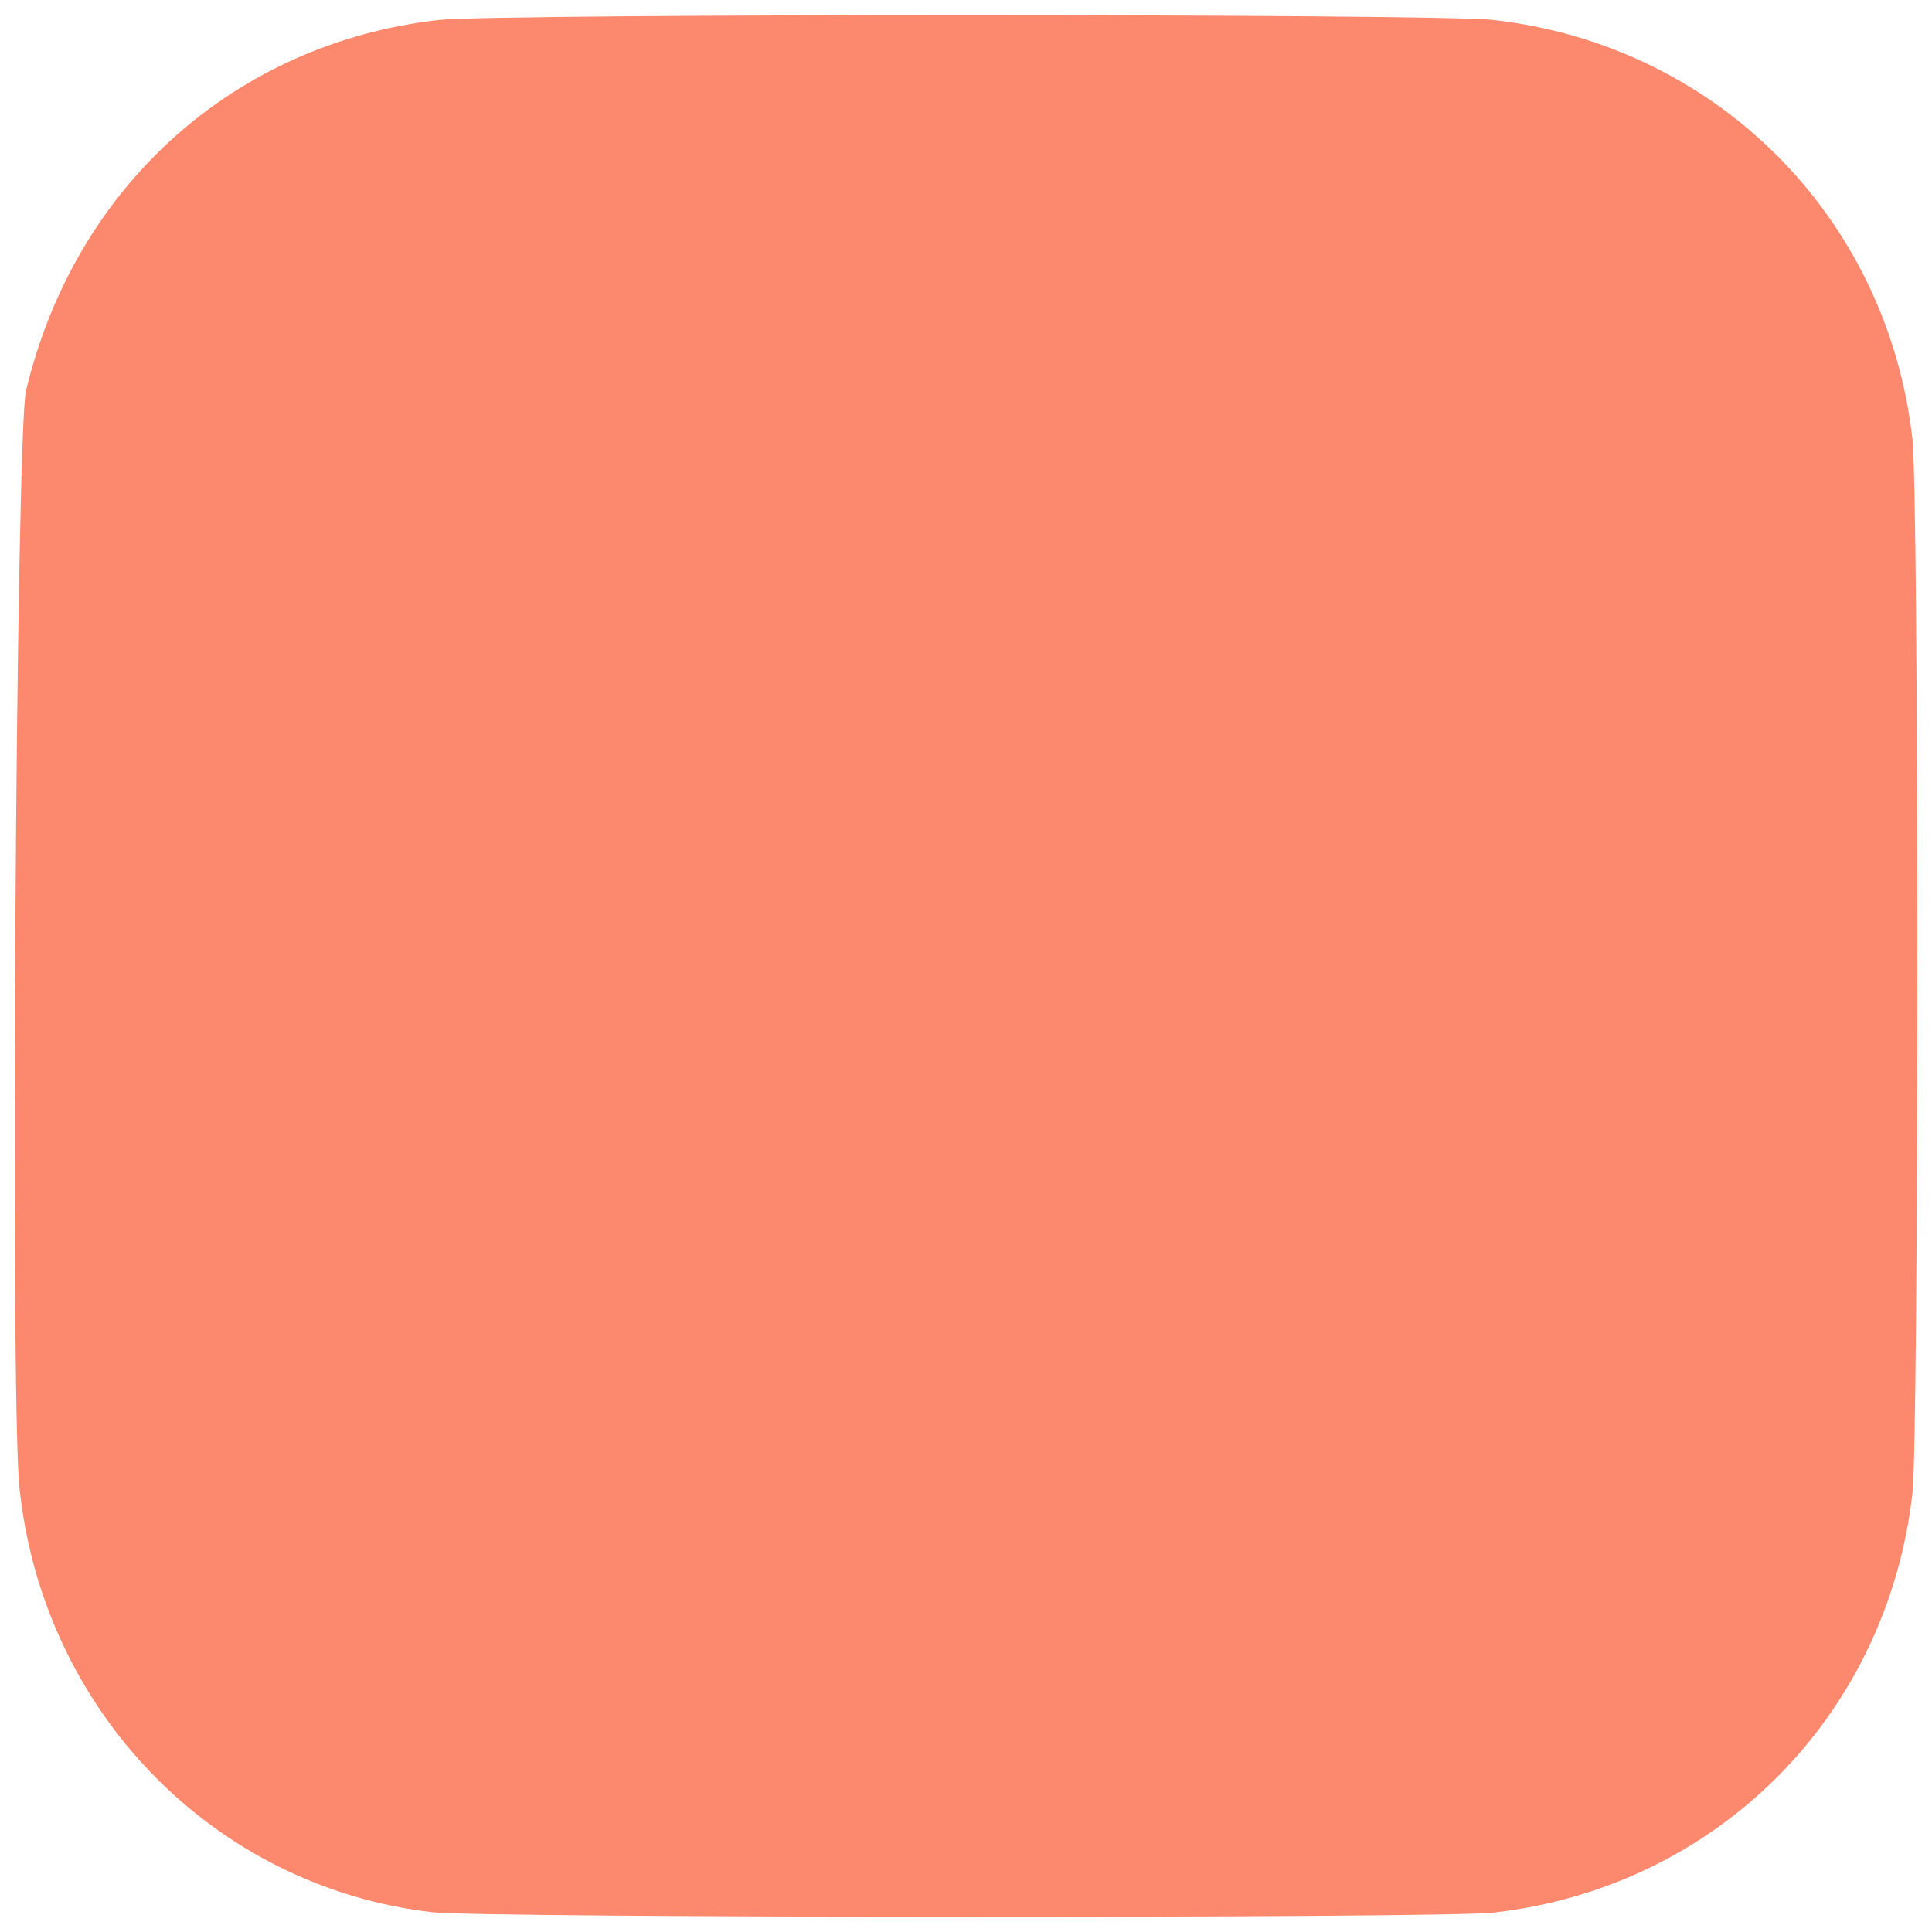 <?xml version="1.0" encoding="UTF-8" standalone="no"?>
<svg
   xmlns:dc="http://purl.org/dc/elements/1.1/"
   xmlns:cc="http://creativecommons.org/ns#"
   xmlns:rdf="http://www.w3.org/1999/02/22-rdf-syntax-ns#"
   xmlns:svg="http://www.w3.org/2000/svg"
   xmlns="http://www.w3.org/2000/svg"
   xmlns:sodipodi="http://sodipodi.sourceforge.net/DTD/sodipodi-0.dtd"
   xmlns:inkscape="http://www.inkscape.org/namespaces/inkscape"
   width="512"
   height="512"
   viewBox="0 0 135.467 135.467"
   version="1.1"
   id="svg8"
   inkscape:version="1.0.2 (e86c870879, 2021-01-15)"
   sodipodi:docname="icon.svg">
  <defs
     id="defs2" />
  <sodipodi:namedview
     id="base"
     pagecolor="#ffffff"
     bordercolor="#666666"
     borderopacity="1.0"
     inkscape:pageopacity="0.0"
     inkscape:pageshadow="2"
     inkscape:zoom="0.28070068"
     inkscape:cx="301.31631"
     inkscape:cy="772.81074"
     inkscape:document-units="mm"
     inkscape:current-layer="layer1"
     inkscape:document-rotation="0"
     showgrid="false"
     inkscape:window-width="1920"
     inkscape:window-height="966"
     inkscape:window-x="0"
     inkscape:window-y="0"
     inkscape:window-maximized="1"
     units="px" />
  <g
     inkscape:label="Layer 1"
     inkscape:groupmode="layer"
     id="layer1">
    <path
       style="fill:#fc886d;fill-opacity:1;stroke-width:0.329"
       d="M 30.307,134.081 C 14.947,132.302 2.961,119.948 1.358,104.245 0.705,97.849 1.115,30.362 1.824,27.395 5.253,13.055 16.433,3.019 30.781,1.399 c 3.985,-0.45 69.938,-0.45 73.923,0 15.617,1.763 27.62,13.766 29.393,29.394 0.455,4.014 0.453,69.941 -0.002,73.923 -1.793,15.662 -13.758,27.63 -29.39,29.394 -3.628,0.41 -70.837,0.383 -74.397,-0.029 z"
       id="path183"
       sodipodi:nodetypes="cssssscscc"
       inkscape:export-filename="/home/adrian/Documents/Projects/teacher-data-app-web/src/icon/icon.png"
       inkscape:export-xdpi="96"
       inkscape:export-ydpi="96" />
    <g
       id="g1343"
       transform="matrix(1.494,0,0,1.494,41.866,-17.838)"
       style="fill:#e7e9ec;fill-opacity:1;stroke:#e7e9ec;stroke-opacity:1"
       inkscape:export-xdpi="96"
       inkscape:export-ydpi="96">
      <path
         style="fill:#e7e9ec;fill-opacity:1;stroke:#e7e9ec;stroke-width:0.265;stroke-opacity:1"
         d="m -79.98,84.583 c -0.157,0 -3.818,2.647 -4.442,3.212 -1.058,0.957 1.434,-0.025 2.862,-1.127 1.502,-1.159 2.204,-2.085 1.58,-2.085 z"
         id="path1303" />
      <path
         style="fill:#e7e9ec;fill-opacity:1;stroke:#e7e9ec;stroke-width:0.265;stroke-opacity:1"
         d="m -83.957,83.311 c -0.487,-0.07 -6.697,4.207 -6.697,4.612 0,0.576 1.695,-0.316 4.21,-2.214 2.432,-1.836 2.946,-2.332 2.487,-2.398 z"
         id="path1301" />
      <path
         style="fill:#e7e9ec;fill-opacity:1;stroke:#e7e9ec;stroke-width:0.265;stroke-opacity:1"
         d="m -92.979,83.31 c -0.463,-0.069 -6.671,4.224 -6.671,4.613 0,0.578 1.692,-0.318 4.184,-2.215 2.342,-1.784 2.913,-2.334 2.487,-2.398 z"
         id="path1299" />
      <path
         style="fill:#e7e9ec;fill-opacity:1;stroke:#e7e9ec;stroke-width:0.265;stroke-opacity:1"
         d="m -80.914,83.304 c -0.473,0.034 -1.619,0.75 -3.713,2.317 -2.662,1.992 -3.088,2.401 -2.495,2.401 0.486,0 1.699,-0.739 3.799,-2.315 2.48,-1.861 2.97,-2.332 2.495,-2.401 -0.026,-0.004 -0.054,-0.004 -0.086,-0.002 z"
         id="path1297" />
      <path
         style="fill:#e7e9ec;fill-opacity:1;stroke:#e7e9ec;stroke-width:0.265;stroke-opacity:1"
         d="m -99.17,83.304 c -0.473,0.034 -1.619,0.75 -3.713,2.317 -2.662,1.992 -3.088,2.401 -2.495,2.401 0.486,0 1.699,-0.739 3.799,-2.315 2.48,-1.861 2.97,-2.332 2.495,-2.401 -0.026,-0.004 -0.054,-0.004 -0.086,-0.002 z"
         id="path1295" />
      <path
         style="fill:#e7e9ec;fill-opacity:1;stroke:#e7e9ec;stroke-width:0.265;stroke-opacity:1"
         d="m -87.059,83.26 c -0.345,0 -6.505,4.406 -6.505,4.653 0,0.554 1.554,-0.261 3.956,-2.073 2.862,-2.159 3.277,-2.58 2.549,-2.58 z"
         id="path1293" />
      <path
         style="fill:#e7e9ec;fill-opacity:1;stroke:#e7e9ec;stroke-width:0.265;stroke-opacity:1"
         d="m -95.923,83.234 c -0.487,0.023 -1.737,0.784 -3.721,2.271 -3.609,2.705 -3.416,2.518 -2.611,2.518 0.409,0 1.772,-0.825 3.606,-2.183 1.622,-1.201 2.953,-2.272 2.958,-2.381 0.008,-0.157 -0.07,-0.232 -0.233,-0.224 z"
         id="path1291" />
      <path
         style="fill:#e7e9ec;fill-opacity:1;stroke:#e7e9ec;stroke-width:0.265;stroke-opacity:1"
         d="m -105.11,83.225 c -0.444,0.003 -1.823,0.85 -3.911,2.423 -2.626,1.977 -3.034,2.375 -2.44,2.375 0.482,0 1.635,-0.693 3.551,-2.133 1.56,-1.173 2.876,-2.245 2.925,-2.381 0.068,-0.191 0.024,-0.284 -0.125,-0.283 z"
         id="path1289" />
      <path
         style="fill:#e7e9ec;fill-opacity:1;stroke:#e7e9ec;stroke-width:0.265;stroke-opacity:1"
         d="m -101.918,83.212 c -0.432,-0.058 -1.767,0.725 -3.732,2.203 -3.599,2.709 -3.491,2.607 -2.741,2.607 0.373,0 1.833,-0.907 3.625,-2.253 1.65,-1.239 3,-2.311 3,-2.381 0,-0.105 -0.052,-0.162 -0.151,-0.176 z"
         id="path1287" />
      <path
         style="fill:#e7e9ec;fill-opacity:1;stroke:#e7e9ec;stroke-width:0.265;stroke-opacity:1"
         d="m -89.764,83.212 c -0.449,-0.002 -1.834,0.824 -3.795,2.293 -3.607,2.703 -3.415,2.518 -2.618,2.518 0.399,0 1.772,-0.83 3.55,-2.145 1.595,-1.18 2.939,-2.251 2.988,-2.381 0.071,-0.191 0.025,-0.284 -0.125,-0.285 z"
         id="path1285" />
      <path
         style="fill:#e7e9ec;fill-opacity:1;stroke:#e7e9ec;stroke-width:0.265;stroke-opacity:1"
         d="m -107.992,83.212 c -0.399,-0.054 -1.621,0.645 -3.32,1.92 -1.371,1.03 -2.659,1.966 -2.861,2.082 -0.462,0.263 -0.108,0.896 0.393,0.703 0.203,-0.078 1.62,-1.107 3.149,-2.287 1.529,-1.18 2.779,-2.196 2.779,-2.258 0,-0.095 -0.048,-0.148 -0.14,-0.16 z"
         id="path1283" />
      <path
         style="fill:#e7e9ec;fill-opacity:1;stroke:#e7e9ec;stroke-width:0.265;stroke-opacity:1"
         d="m -109.555,81.506 c -0.11,0.013 -0.325,0.17 -0.744,0.485 -0.473,0.355 -1.783,1.337 -2.91,2.18 -1.128,0.844 -2.051,1.711 -2.051,1.927 0,0.571 0.441,0.332 3.282,-1.776 1.784,-1.323 2.538,-2.046 2.538,-2.43 0,-0.267 -0.005,-0.399 -0.116,-0.387 z"
         id="path1281" />
      <path
         style="fill:#e7e9ec;fill-opacity:1;stroke:#e7e9ec;stroke-width:0.265;stroke-opacity:1"
         d="m -109.605,79.291 c -0.533,0 -5.654,4.145 -5.654,4.576 0,0.669 0.096,0.616 3.152,-1.737 v 5.18e-4 c 2.249,-1.732 3.226,-2.84 2.503,-2.84 z"
         id="path1279" />
      <path
         style="fill:#e7e9ec;fill-opacity:1;stroke:#e7e9ec;stroke-width:0.265;stroke-opacity:1"
         d="m -109.535,77.034 c -0.212,-0.029 -0.904,0.494 -3.145,2.184 -1.419,1.07 -2.58,2.12 -2.58,2.333 0,0.613 0.201,0.505 3.085,-1.663 1.683,-1.266 2.729,-2.234 2.732,-2.529 0.002,-0.184 0.005,-0.311 -0.091,-0.324 z"
         id="path1277" />
      <path
         style="fill:#e7e9ec;fill-opacity:1;stroke:#e7e9ec;stroke-width:0.265;stroke-opacity:1"
         d="m -109.491,74.796 c -0.078,0.004 -0.189,0.032 -0.336,0.089 -1.078,0.414 -5.433,3.984 -5.433,4.454 0,0.627 -0.036,0.647 3.241,-1.863 1.976,-1.513 3.073,-2.708 2.528,-2.68 z"
         id="path1275" />
      <path
         style="fill:#e7e9ec;fill-opacity:1;stroke:#e7e9ec;stroke-width:0.265;stroke-opacity:1"
         d="m -106.389,67.757 c -0.113,0.017 -0.329,0.172 -0.735,0.477 -0.473,0.356 -1.723,1.29 -2.778,2.075 -1.125,0.837 -1.918,1.622 -1.918,1.898 0,0.687 0.059,0.655 2.928,-1.554 1.752,-1.35 2.628,-2.198 2.628,-2.545 0,-0.246 -0.012,-0.367 -0.125,-0.35 z"
         id="path1273" />
      <path
         style="fill:#e7e9ec;fill-opacity:1;stroke:#e7e9ec;stroke-width:0.265;stroke-opacity:1"
         d="m -106.342,65.691 c -0.253,-0.054 -1.095,0.508 -2.816,1.827 -1.766,1.354 -2.662,2.215 -2.662,2.557 0,0.55 5.193,-3.182 5.484,-3.941 0.102,-0.266 0.109,-0.418 -0.006,-0.443 z"
         id="path1271" />
      <path
         style="fill:#e7e9ec;fill-opacity:1;stroke:#e7e9ec;stroke-width:0.265;stroke-opacity:1"
         d="m -89.681,64.536 c -0.208,0.006 -0.607,0.2 -1.105,0.608 -0.735,0.602 -0.751,0.65 -0.218,0.652 0.317,7.94e-4 0.764,-0.186 0.992,-0.414 0.552,-0.552 0.598,-0.853 0.33,-0.845 z"
         id="path1269" />
      <path
         style="fill:#e7e9ec;fill-opacity:1;stroke:#e7e9ec;stroke-width:0.265;stroke-opacity:1"
         d="m -106.371,63.288 c -0.223,-0.038 -0.912,0.484 -3.035,2.109 -1.483,1.136 -2.415,2.035 -2.415,2.331 0,0.585 -0.027,0.6 3.109,-1.749 1.606,-1.203 2.447,-2.009 2.447,-2.344 0,-0.198 -0.005,-0.33 -0.106,-0.348 z"
         id="path1267" />
      <path
         style="fill:#e7e9ec;fill-opacity:1;stroke:#e7e9ec;stroke-width:0.265;stroke-opacity:1"
         d="m -106.349,60.863 c -0.081,-0.007 -0.24,0.111 -0.551,0.348 -0.35,0.267 -1.596,1.2 -2.769,2.073 -1.225,0.911 -2.138,1.785 -2.143,2.051 -0.013,0.674 0.037,0.648 2.915,-1.531 1.827,-1.384 2.633,-2.159 2.633,-2.535 0,-0.265 -0.004,-0.398 -0.085,-0.405 z"
         id="path1265" />
      <path
         style="fill:#e7e9ec;fill-opacity:1;stroke:#e7e9ec;stroke-width:0.265;stroke-opacity:1"
         d="m -106.431,58.73 c -0.264,0.035 -0.958,0.556 -2.756,1.918 -1.776,1.345 -2.633,2.165 -2.633,2.518 0,0.691 5.528,-3.345 5.545,-4.049 0.006,-0.253 0.003,-0.407 -0.156,-0.387 z"
         id="path1263" />
      <path
         style="fill:#e7e9ec;fill-opacity:1;stroke:#e7e9ec;stroke-width:0.265;stroke-opacity:1"
         d="m -106.387,56.377 c -0.113,0.016 -0.328,0.171 -0.737,0.48 -0.473,0.356 -1.723,1.29 -2.778,2.075 -1.166,0.867 -1.918,1.618 -1.918,1.913 0,0.589 -0.029,0.605 3.109,-1.746 1.658,-1.242 2.447,-2.004 2.447,-2.362 0,-0.252 -0.01,-0.376 -0.122,-0.361 z"
         id="path1261" />
      <path
         style="fill:#e7e9ec;fill-opacity:1;stroke:#e7e9ec;stroke-width:0.265;stroke-opacity:1"
         d="m -106.432,54.156 c -0.494,0 -5.371,3.899 -5.379,4.299 -0.014,0.674 0.036,0.648 2.914,-1.531 2.22,-1.681 3.188,-2.768 2.465,-2.768 z"
         id="path1259" />
      <path
         style="fill:#e7e9ec;fill-opacity:1;stroke:#e7e9ec;stroke-width:0.265;stroke-opacity:1"
         d="m -106.39,52.113 c -0.697,-0.064 -5.431,3.527 -5.431,4.198 0,0.472 1.032,-0.208 5.513,-3.632 0.049,-0.038 0.049,-0.264 0,-0.502 -0.008,-0.039 -0.036,-0.059 -0.083,-0.064 z"
         id="path1257" />
      <path
         style="fill:#e7e9ec;fill-opacity:1;stroke:#e7e9ec;stroke-width:0.265;stroke-opacity:1"
         d="m -106.387,49.498 c -0.112,0.016 -0.328,0.171 -0.737,0.48 -0.473,0.356 -1.723,1.29 -2.778,2.075 -1.172,0.872 -1.918,1.618 -1.918,1.916 0,0.556 0.081,0.508 3.638,-2.149 1.263,-0.943 1.918,-1.613 1.918,-1.961 0,-0.252 -0.01,-0.376 -0.122,-0.361 z"
         id="path1255" />
      <path
         style="fill:#e7e9ec;fill-opacity:1;stroke:#e7e9ec;stroke-width:0.265;stroke-opacity:1"
         d="m -106.432,47.277 c -0.494,0 -5.371,3.899 -5.379,4.299 -0.014,0.674 0.036,0.648 2.914,-1.531 2.22,-1.681 3.188,-2.768 2.465,-2.768 z"
         id="path1253" />
      <path
         style="fill:#e7e9ec;fill-opacity:1;stroke:#e7e9ec;stroke-width:0.265;stroke-opacity:1"
         d="m -106.39,45.206 c -0.699,-0.101 -5.43,3.482 -5.43,4.196 0,0.51 0.911,-0.085 5.513,-3.602 0.049,-0.038 0.049,-0.273 0,-0.522 -0.008,-0.041 -0.037,-0.065 -0.083,-0.071 z"
         id="path1251" />
      <path
         style="fill:#e7e9ec;fill-opacity:1;stroke:#e7e9ec;stroke-width:0.265;stroke-opacity:1"
         d="m -106.432,42.779 c -0.527,0 -5.371,3.9 -5.379,4.331 -0.008,0.45 0.067,0.436 0.851,-0.153 0.473,-0.356 1.723,-1.29 2.778,-2.075 1.638,-1.219 2.374,-2.103 1.75,-2.103 z"
         id="path1249" />
      <path
         style="fill:#e7e9ec;fill-opacity:1;stroke:#e7e9ec;stroke-width:0.265;stroke-opacity:1"
         d="m -83.667,41.72 c -0.546,0 -5.664,4.111 -5.664,4.55 0,0.621 -0.038,0.642 3.241,-1.831 2.16,-1.629 3.132,-2.719 2.423,-2.719 z"
         id="path1247" />
      <path
         style="fill:#e7e9ec;fill-opacity:1;stroke:#e7e9ec;stroke-width:0.265;stroke-opacity:1"
         d="m -106.41,40.398 c -0.556,0 -5.411,4.065 -5.411,4.53 0,0.51 0.06,0.498 0.999,-0.208 0.55,-0.413 1.795,-1.346 2.767,-2.073 1.452,-1.087 2.302,-2.249 1.644,-2.249 z"
         id="path1245" />
      <path
         style="fill:#e7e9ec;fill-opacity:1;stroke:#e7e9ec;stroke-width:0.265;stroke-opacity:1"
         d="m -84.413,40.133 c -0.345,0 -6.505,4.406 -6.505,4.653 0,0.566 1.631,-0.262 4.006,-2.035 2.771,-2.068 3.296,-2.618 2.499,-2.618 z"
         id="path1243" />
      <path
         style="fill:#e7e9ec;fill-opacity:1;stroke:#e7e9ec;stroke-width:0.265;stroke-opacity:1"
         d="m -107.529,39.388 c -0.454,-0.067 -3.832,2.196 -6.136,4.109 -0.069,0.057 0.039,0.205 0.238,0.328 0.252,0.156 1.292,-0.473 3.414,-2.065 2.385,-1.79 2.927,-2.307 2.484,-2.372 z"
         id="path1241" />
      <path
         style="fill:#e7e9ec;fill-opacity:1;stroke:#e7e9ec;stroke-width:0.265;stroke-opacity:1"
         d="m -109.49,38.281 c -0.593,0 -5.487,3.842 -5.496,4.315 -0.011,0.586 -0.058,0.612 3.359,-1.878 2.421,-1.764 3.01,-2.437 2.136,-2.437 z"
         id="path1239" />
      <path
         style="fill:#e7e9ec;fill-opacity:1;stroke:#e7e9ec;stroke-width:0.265;stroke-opacity:1"
         d="m -109.555,35.988 c -0.534,0.046 -5.705,4.159 -5.705,4.561 0,0.576 0.103,0.519 2.94,-1.63 2.482,-1.88 3.149,-2.575 2.801,-2.923 -0.007,-0.007 -0.019,-0.01 -0.037,-0.008 z"
         id="path1237" />
      <path
         style="fill:#e7e9ec;fill-opacity:1;stroke:#e7e9ec;stroke-width:0.265;stroke-opacity:1"
         d="m -109.524,33.653 c -0.202,-0.043 -0.883,0.479 -3.166,2.212 -1.414,1.073 -2.57,2.127 -2.57,2.344 0,0.579 0.485,0.314 3.299,-1.801 1.659,-1.247 2.522,-2.071 2.522,-2.406 0,-0.193 0.007,-0.329 -0.085,-0.349 z"
         id="path1235" />
      <path
         style="fill:#e7e9ec;fill-opacity:1;stroke:#e7e9ec;stroke-width:0.265;stroke-opacity:1"
         d="m -110.563,32.505 c -0.903,0.07 -4.677,2.838 -4.689,3.474 -0.011,0.579 0.008,0.569 3.013,-1.667 1.826,-1.359 2.194,-1.738 1.754,-1.806 -0.023,-0.004 -0.049,-0.004 -0.078,-0.002 z"
         id="path1233" />
      <path
         style="fill:#e7e9ec;fill-opacity:1;stroke:#e7e9ec;stroke-width:0.265;stroke-opacity:1"
         d="m -113.41,32.461 c -0.272,-0.02 -0.781,0.146 -1.102,0.437 -0.843,0.763 -0.599,1.268 0.302,0.626 0.432,-0.308 0.856,-0.673 0.942,-0.812 0.099,-0.16 0.021,-0.239 -0.142,-0.251 z"
         id="path1231" />
      <path
         style="fill:#e7e9ec;fill-opacity:1;stroke:#e7e9ec;stroke-width:0.265;stroke-opacity:1"
         d="m -87.874,26.345 c -9.179,0.021 -19.515,0.28 -19.826,0.691 -0.32,0.423 -0.402,1.441 -0.408,5.093 -0.01,5.161 0.04,5.298 2.093,5.914 1.073,0.322 1.073,0.321 1.073,16.145 0,15.824 6e-5,15.824 -0.563,16.125 -0.411,0.22 -0.612,0.222 -0.744,0.008 -0.28,-0.453 -5.572,3.6 -5.572,4.267 0,0.613 1.235,-0.168 2.778,-1.756 0.794,-0.817 0.794,-0.817 0.867,3.667 0.06,3.703 0.148,4.567 0.504,4.961 0.639,0.706 33.483,0.743 34.261,0.039 0.446,-0.403 0.484,-0.996 0.484,-7.541 0,-8.842 0.375,-8.161 -4.498,-8.161 -4.031,0 -4.248,0.114 -4.78,2.489 -0.331,1.48 -0.331,1.479 -5.977,1.479 -5.646,0 -5.647,0 -5.647,-1.984 0,-1.171 0.111,-1.984 0.27,-1.984 0.592,0 3.964,-2.779 3.964,-3.266 0,-0.564 0.254,-0.695 -2.634,1.365 -1.516,1.082 -1.599,1.109 -1.592,0.529 0.006,-0.442 0.464,-0.943 1.65,-1.803 1.413,-1.025 1.557,-1.203 1.036,-1.277 -0.351,-0.05 -0.982,0.2 -1.5,0.595 -1.162,0.886 -1.141,0.897 -1.153,-0.626 -0.01,-1.307 -0.01,-1.307 5.158,-1.389 6.731,-0.106 6.239,0.401 6.128,-6.313 -0.082,-4.944 -0.081,-4.944 1.169,-5.838 0.688,-0.492 1.254,-1.103 1.257,-1.358 0.008,-0.641 -0.094,-0.605 -1.69,0.6 -1.103,0.833 -1.532,1.017 -1.981,0.851 -0.515,-0.19 -0.356,-0.372 1.552,-1.776 1.169,-0.86 2.125,-1.659 2.125,-1.777 0,-0.56 -1.012,-0.056 -3.328,1.654 -1.895,1.4 -2.705,1.847 -3.229,1.786 -0.628,-0.073 -0.449,-0.269 1.738,-1.894 2.141,-1.592 2.721,-2.289 1.902,-2.289 -0.132,0 -1.536,0.953 -3.12,2.117 -2.879,2.117 -2.879,2.117 -5.3,2.117 -2.421,0 -2.421,0 -2.421,-1.455 0,-1.235 0.074,-1.455 0.486,-1.455 0.425,0 6.658,-4.352 6.658,-4.649 0,-0.61 -1.694,0.227 -4.052,2.003 -3.111,2.342 -3.091,2.332 -3.091,1.594 0,-0.343 0.7,-1.049 2.033,-2.051 1.652,-1.242 1.926,-1.543 1.462,-1.611 -0.352,-0.052 -1.106,0.326 -1.967,0.984 -1.312,1.003 -1.402,1.034 -1.487,0.5 -0.057,-0.358 0.138,-0.744 0.529,-1.045 0.62,-0.477 0.62,-0.477 0.024,-0.483 -0.457,-0.004 -0.595,-0.159 -0.595,-0.667 0,-0.661 2.59e-4,-0.661 5.539,-0.661 6.139,0 5.584,-0.172 5.981,1.852 0.347,1.77 0.559,1.852 4.784,1.852 4.754,0 4.334,0.792 4.334,-8.179 0,-7.155 -2.12e-4,-7.155 -0.624,-7.564 -0.479,-0.314 -6.919,-0.442 -14.059,-0.426 z"
         id="path1229" />
    </g>
  </g>
</svg>
